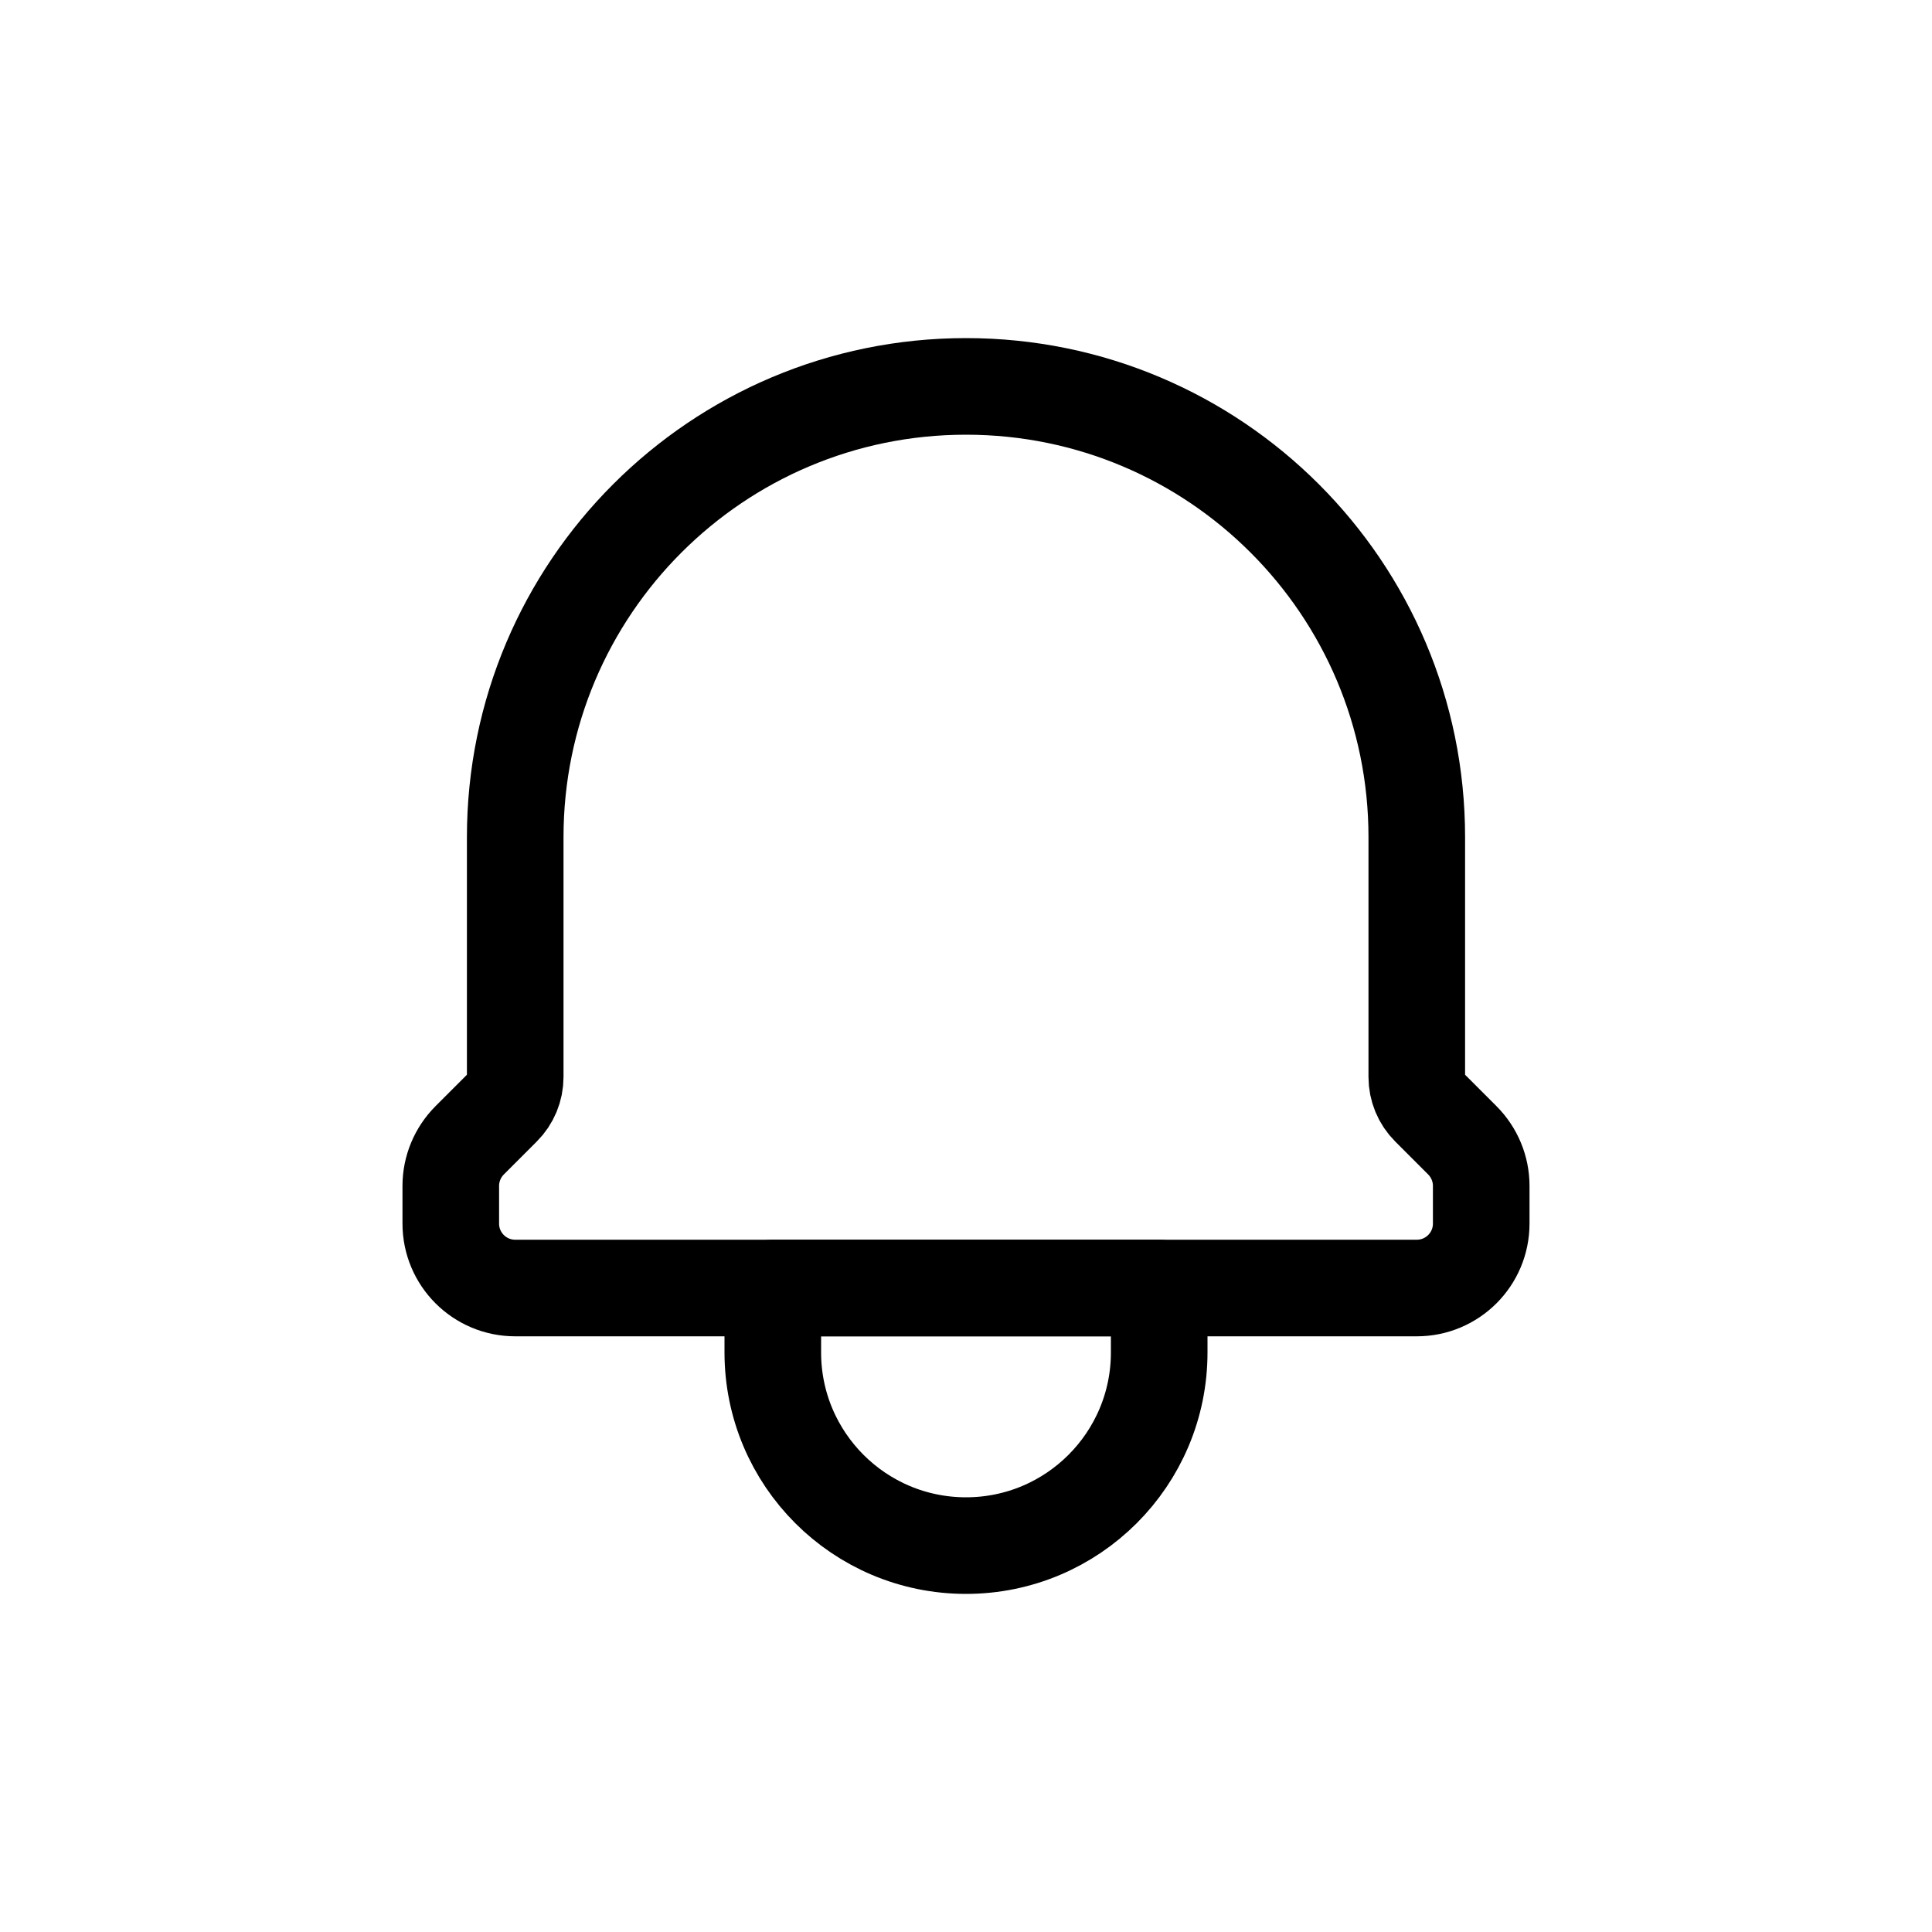 <svg width="40" height="40" viewBox="0 0 40 40" fill="none" xmlns="http://www.w3.org/2000/svg">
    <path d="M24 26.667H16V28C16 30.209 17.791 32 20 32C22.209 32 24 30.209 24 28V26.667Z"
        stroke="black" stroke-width="2" stroke-linecap="round" stroke-linejoin="round" />
    <path
        d="M10.667 26.667H29.333C30.07 26.667 30.667 26.07 30.667 25.333V24.552C30.667 24.199 30.526 23.86 30.276 23.609L29.595 22.928C29.427 22.761 29.333 22.534 29.333 22.297V17.333C29.333 12.179 25.155 8 20 8C14.845 8 10.667 12.179 10.667 17.333V22.297C10.667 22.534 10.573 22.761 10.405 22.928L9.724 23.609C9.474 23.86 9.333 24.199 9.333 24.552V25.333C9.333 26.07 9.93 26.667 10.667 26.667Z"
        stroke="black" stroke-width="2" stroke-linecap="round" stroke-linejoin="round" />
</svg>
